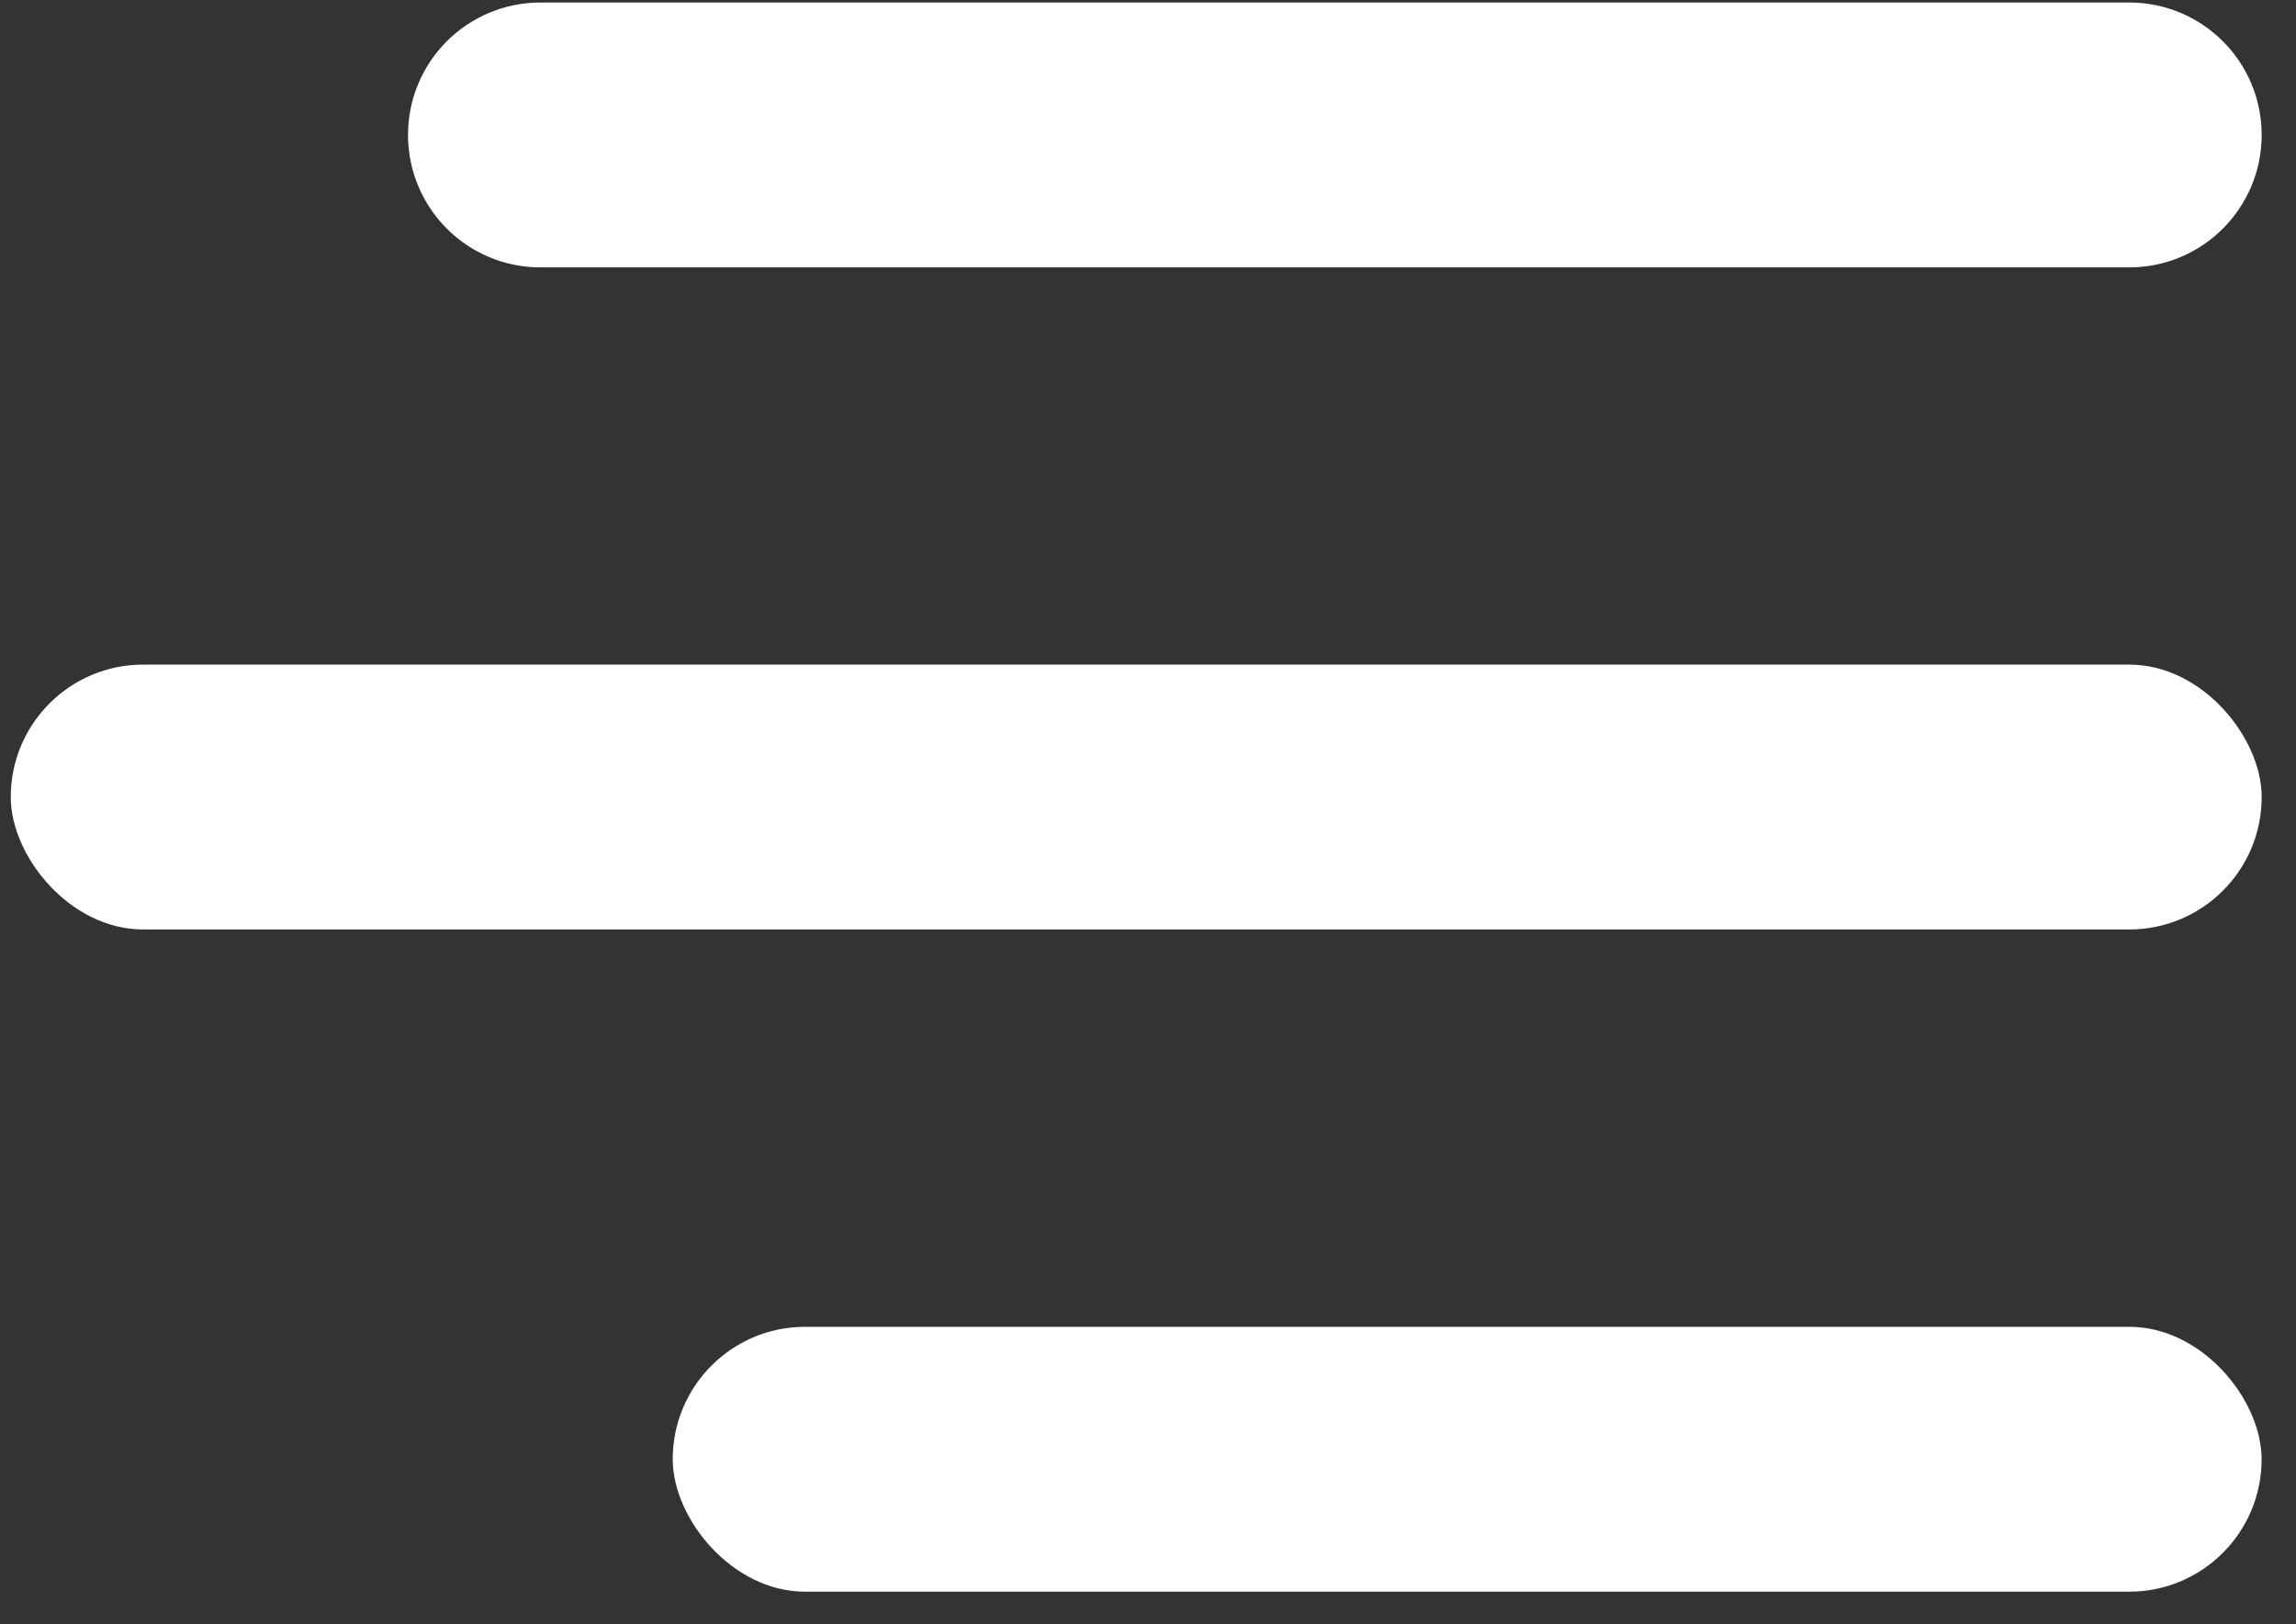 <svg width="41" height="29" viewBox="0 0 41 29" fill="none" xmlns="http://www.w3.org/2000/svg">
<rect x="0" y="0" width="41" height="29" fill="#333333" stroke="none"/>
<rect x="0.192" y="11.866" width="40.195" height="4.729" rx="2.364" fill="white"/>
<rect x="12.013" y="23.689" width="28.373" height="4.729" rx="2.364" fill="white"/>
<path d="M7.286 2.409C7.286 1.103 8.344 0.045 9.65 0.045H38.023C39.328 0.045 40.387 1.103 40.387 2.409V2.409C40.387 3.715 39.328 4.774 38.023 4.774H9.65C8.344 4.774 7.286 3.715 7.286 2.409V2.409Z" fill="white"/>
</svg>
